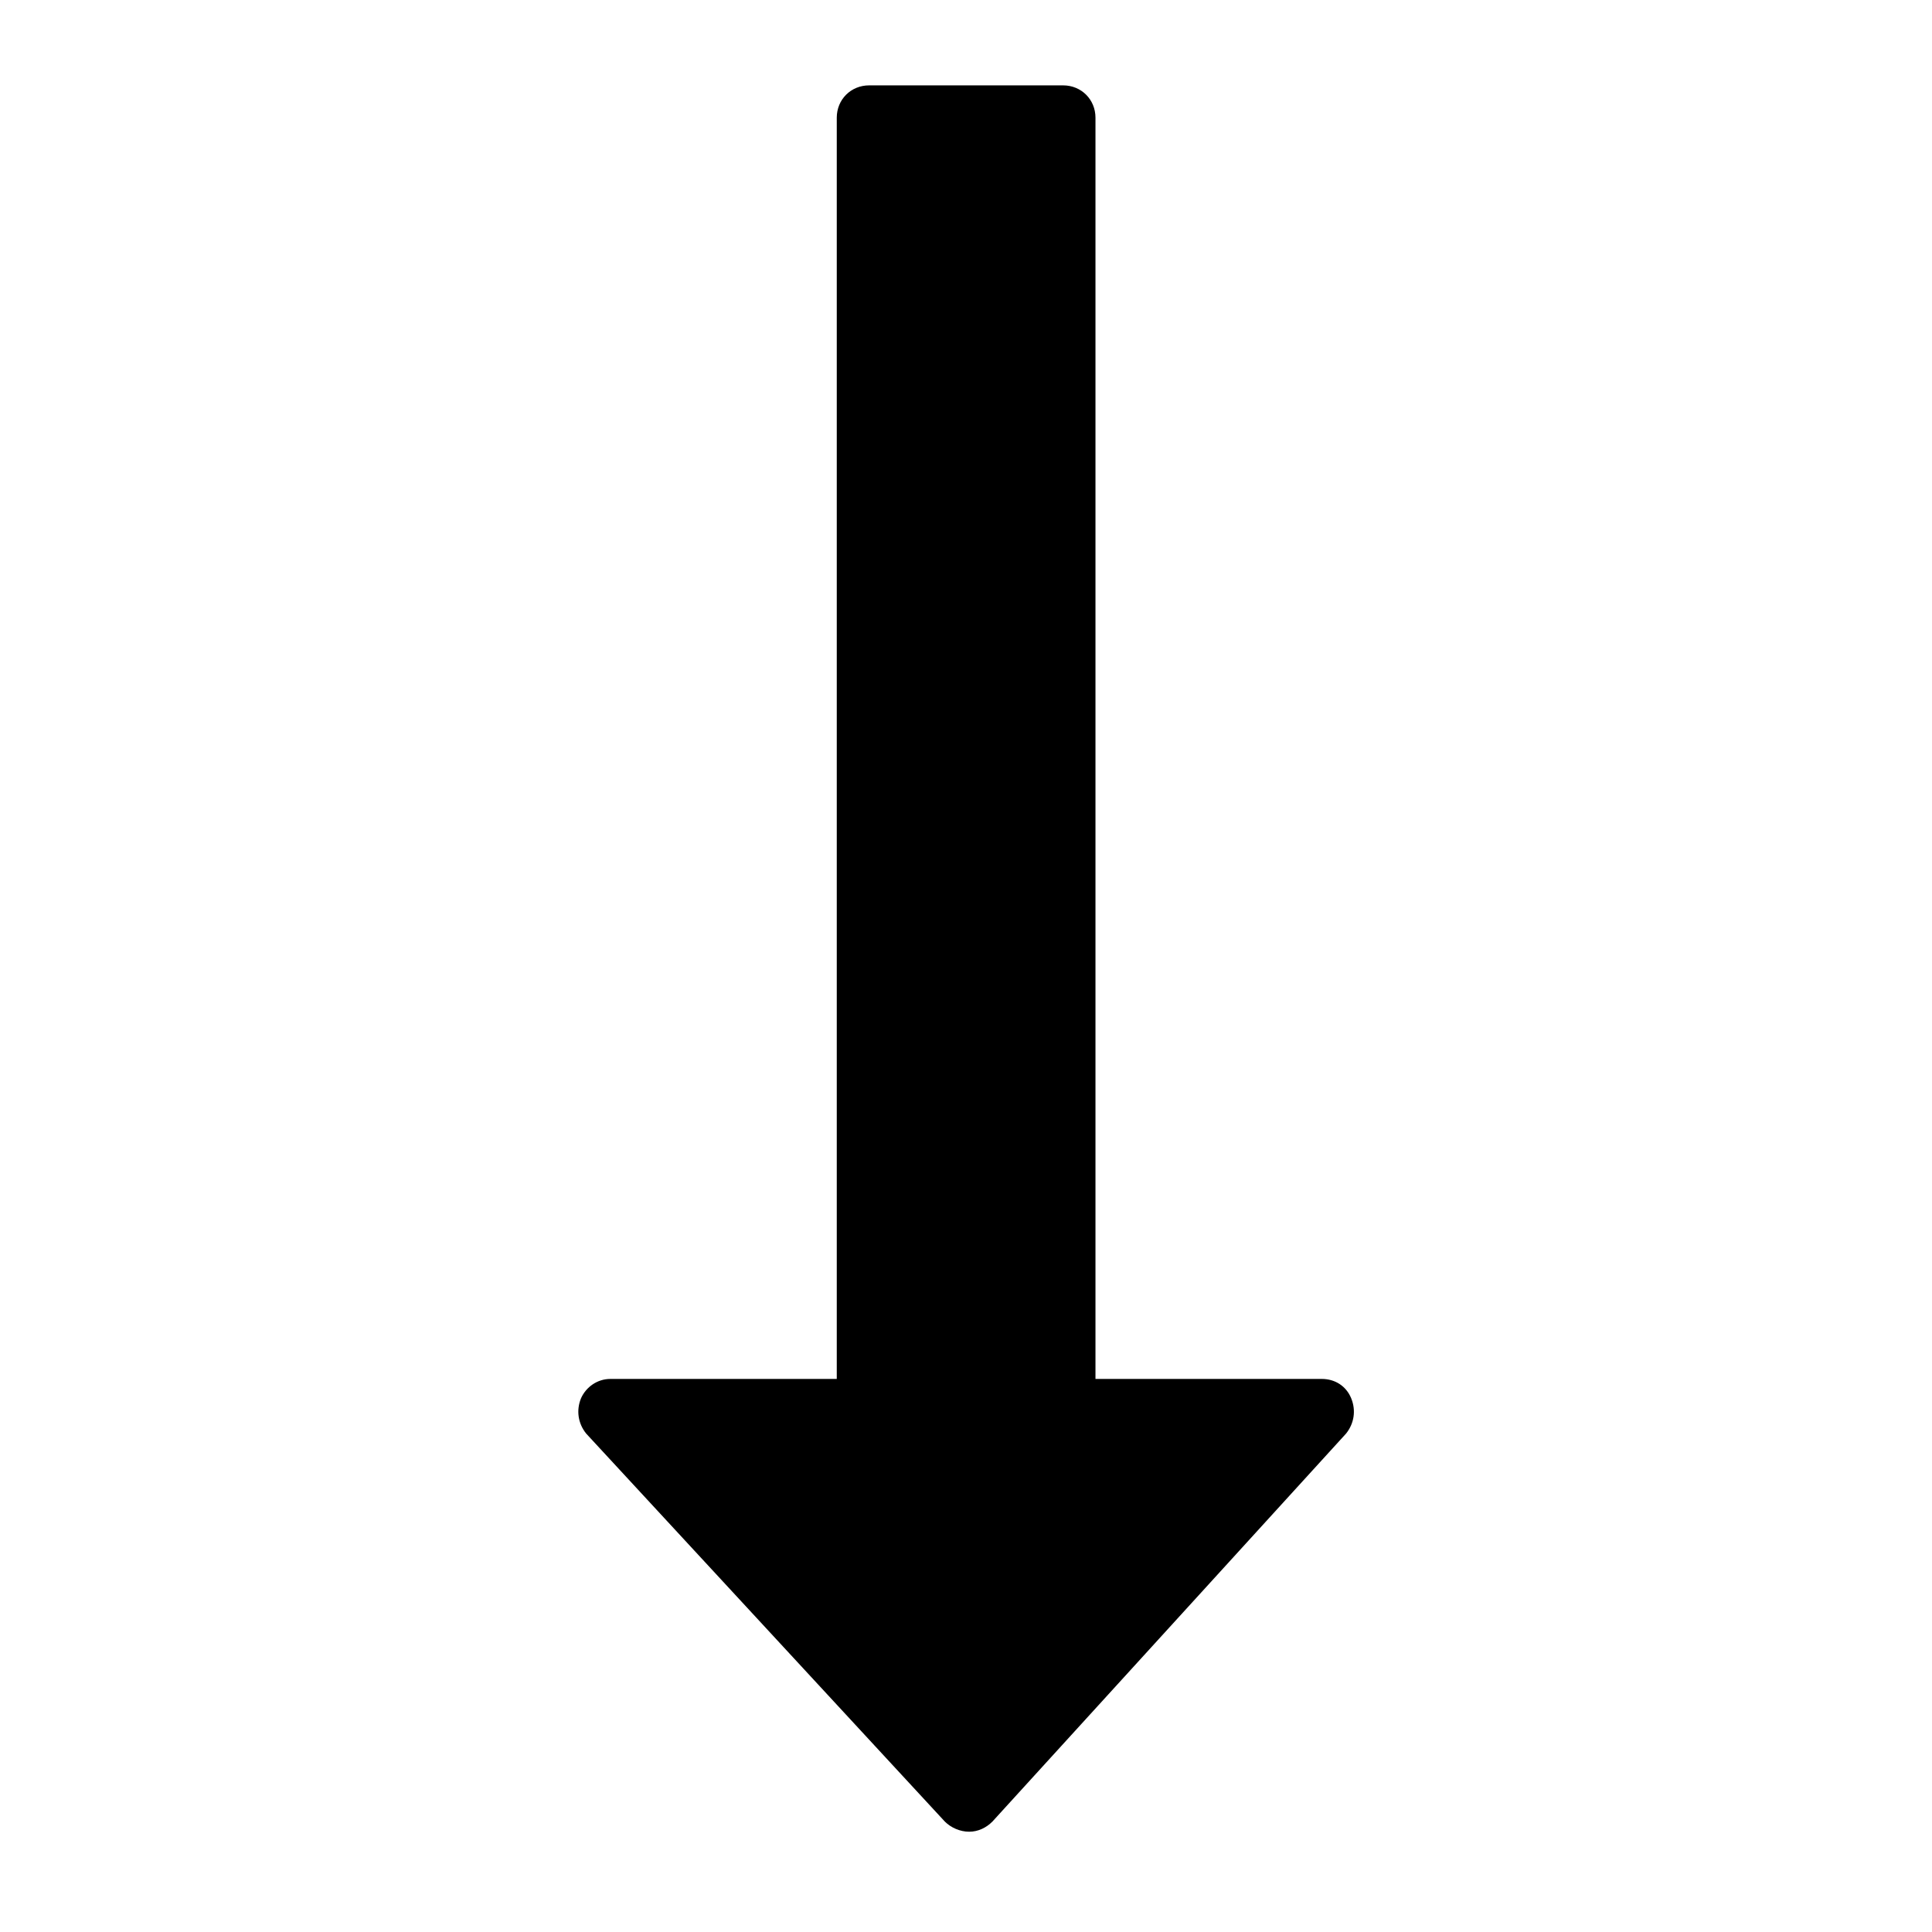 <?xml version="1.0" encoding="utf-8"?>
<!-- Generator: Adobe Illustrator 16.0.0, SVG Export Plug-In . SVG Version: 6.00 Build 0)  -->
<!DOCTYPE svg PUBLIC "-//W3C//DTD SVG 1.1//EN" "http://www.w3.org/Graphics/SVG/1.1/DTD/svg11.dtd">
<svg version="1.1" id="Layer_1" xmlns="http://www.w3.org/2000/svg" xmlns:xlink="http://www.w3.org/1999/xlink" x="0px" y="0px"
	 width="64px" height="64px" viewBox="0 0 64 64" enable-background="new 0 0 64 64" xml:space="preserve">
<g>
	<path d="M44.592,47.487L32.874,60.343c-0.201,0.201-0.469,0.335-0.77,0.335s-0.603-0.134-0.804-0.335L19.416,47.487
		c-0.268-0.335-0.334-0.77-0.167-1.172c0.167-0.368,0.536-0.636,0.971-0.636h7.499V3.899c0-0.603,0.469-1.071,1.071-1.071h6.427
		c0.604,0,1.072,0.469,1.072,1.071v41.78h7.498c0.436,0,0.805,0.234,0.971,0.636C44.926,46.718,44.859,47.152,44.592,47.487z"/>
</g>
</svg>
